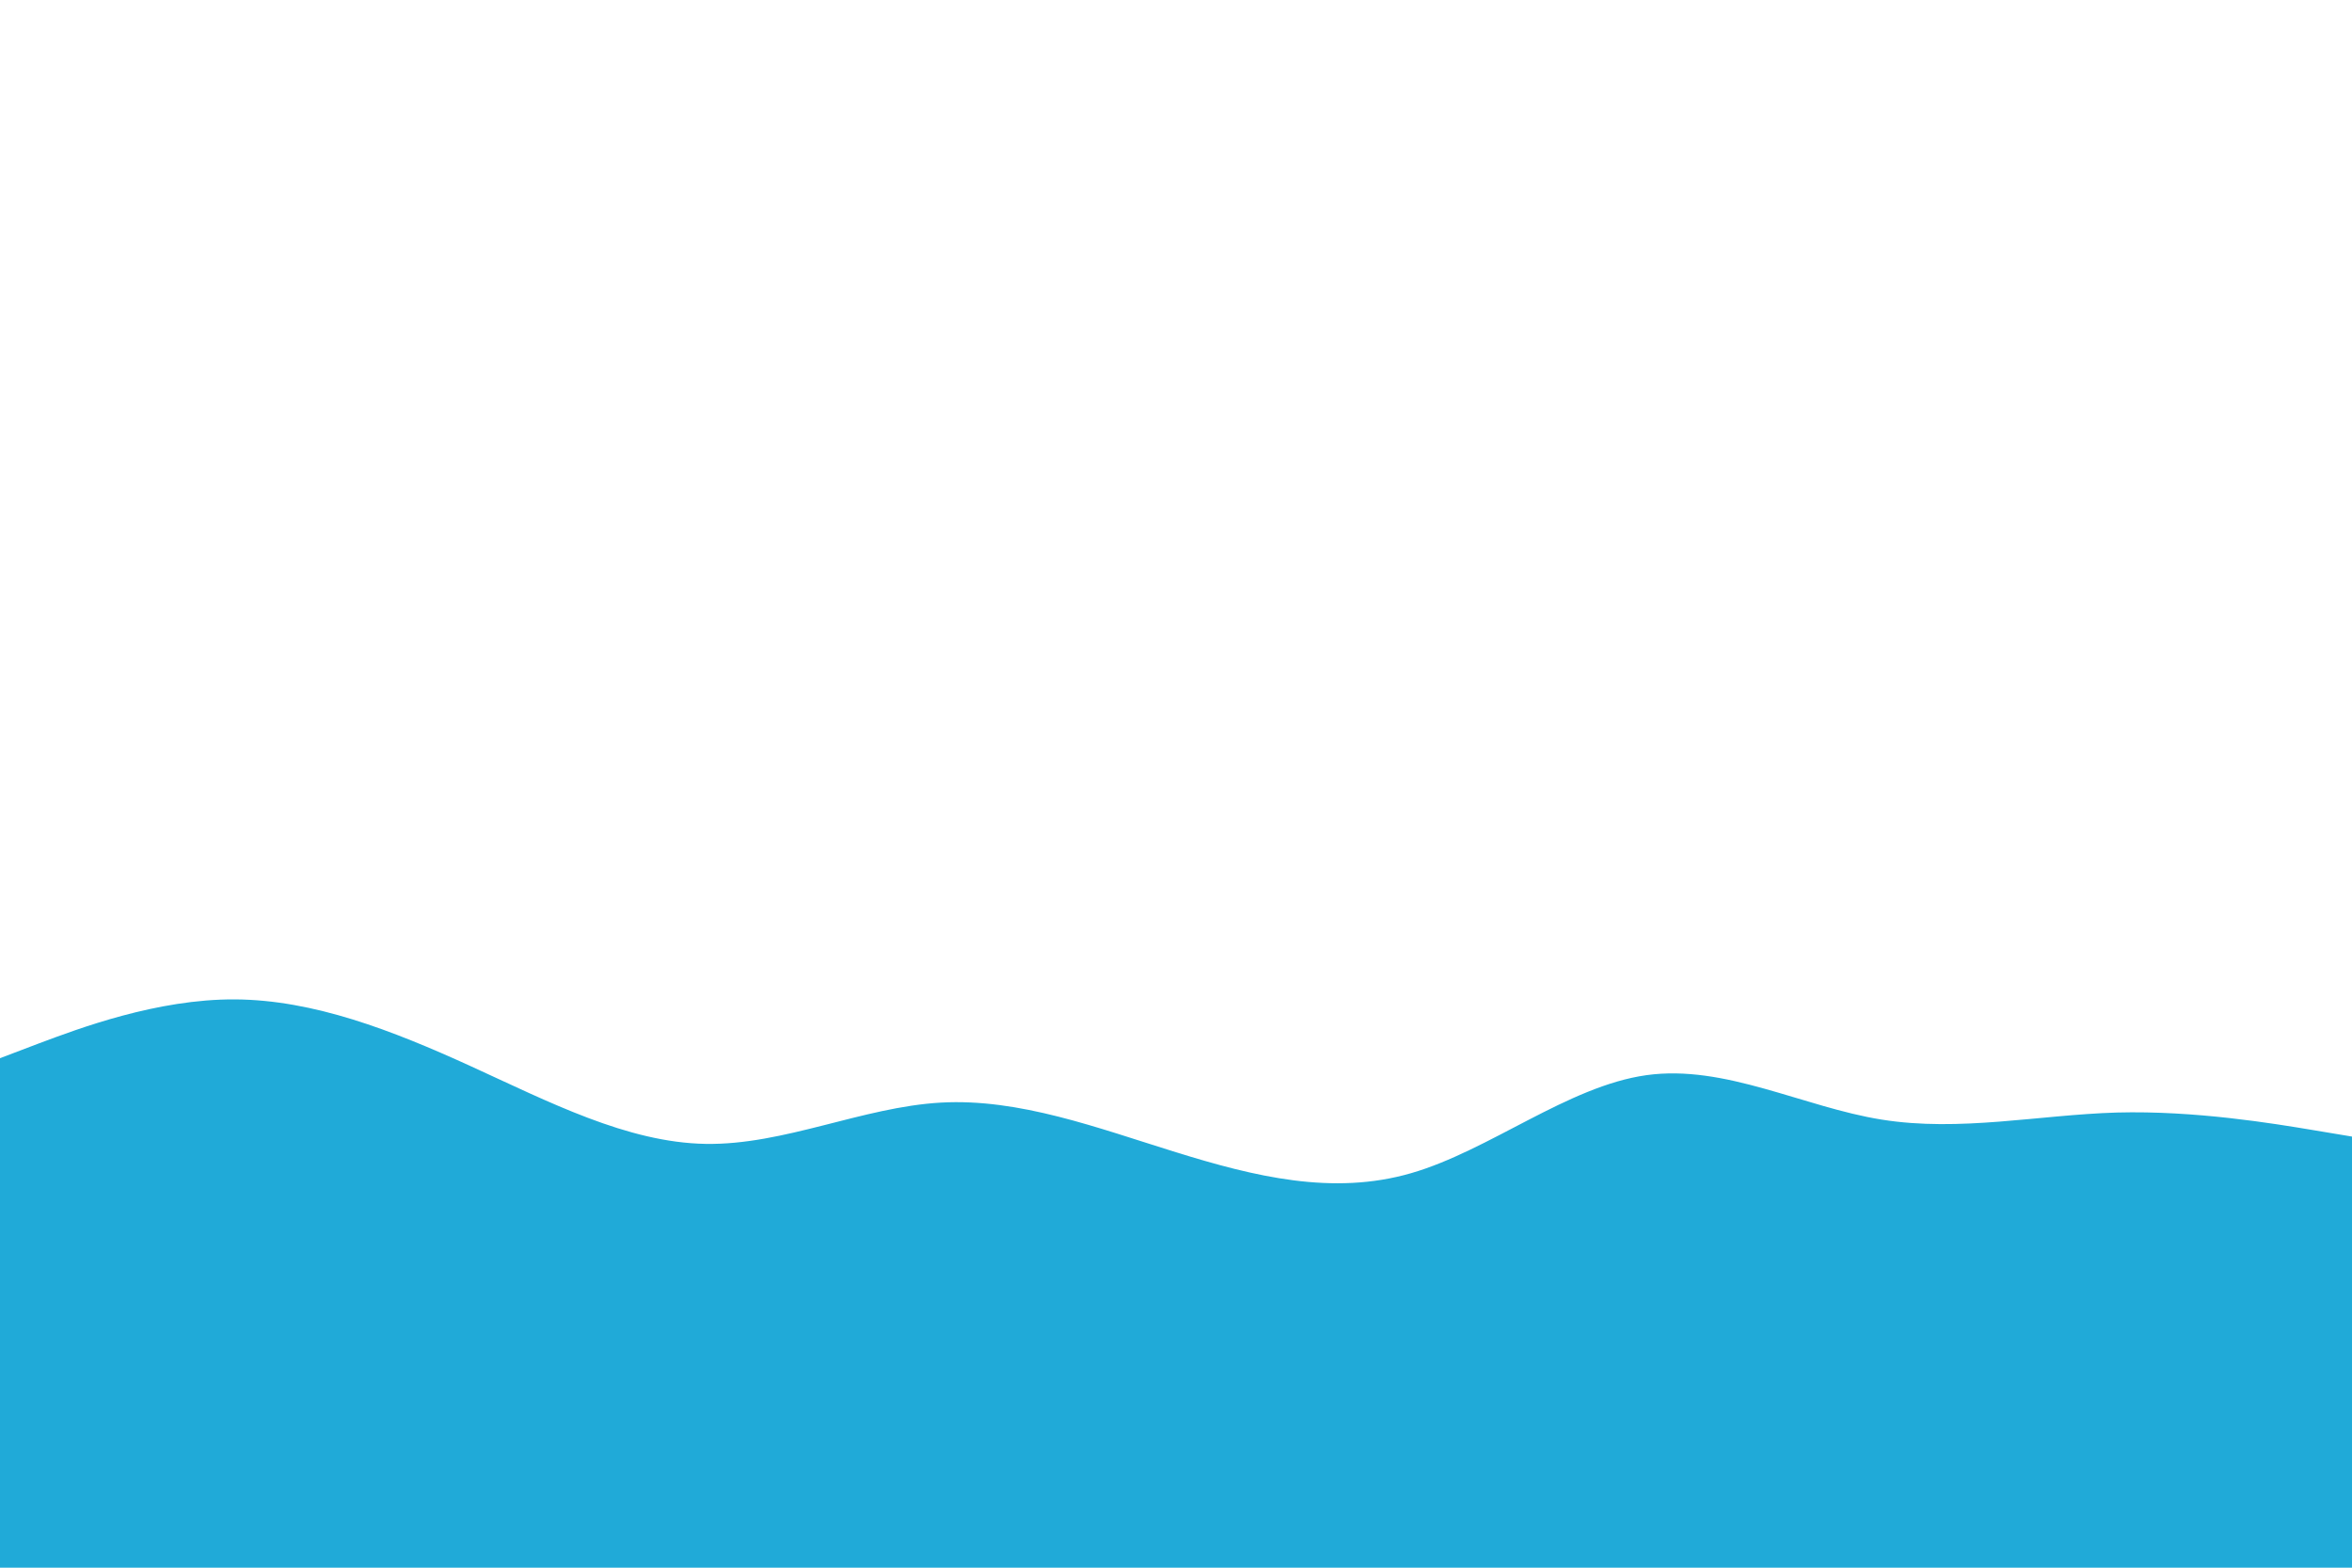 <svg id="visual" viewBox="0 0 900 600" width="900" height="600" xmlns="http://www.w3.org/2000/svg" xmlns:xlink="http://www.w3.org/1999/xlink" version="1.1"><path d="M0 405L15 399.3C30 393.7 60 382.3 90 382.5C120 382.7 150 394.3 180 408C210 421.7 240 437.3 270 437.8C300 438.3 330 423.7 360 422C390 420.3 420 431.7 450 441C480 450.3 510 457.7 540 449C570 440.3 600 415.7 630 411.5C660 407.3 690 423.7 720 428.5C750 433.3 780 426.7 810 425.8C840 425 870 430 885 432.5L900 435L900 601L885 601C870 601 840 601 810 601C780 601 750 601 720 601C690 601 660 601 630 601C600 601 570 601 540 601C510 601 480 601 450 601C420 601 390 601 360 601C330 601 300 601 270 601C240 601 210 601 180 601C150 601 120 601 90 601C60 601 30 601 15 601L0 601Z" fill="#20aad8" stroke-linecap="round" stroke-linejoin="miter"></path></svg>